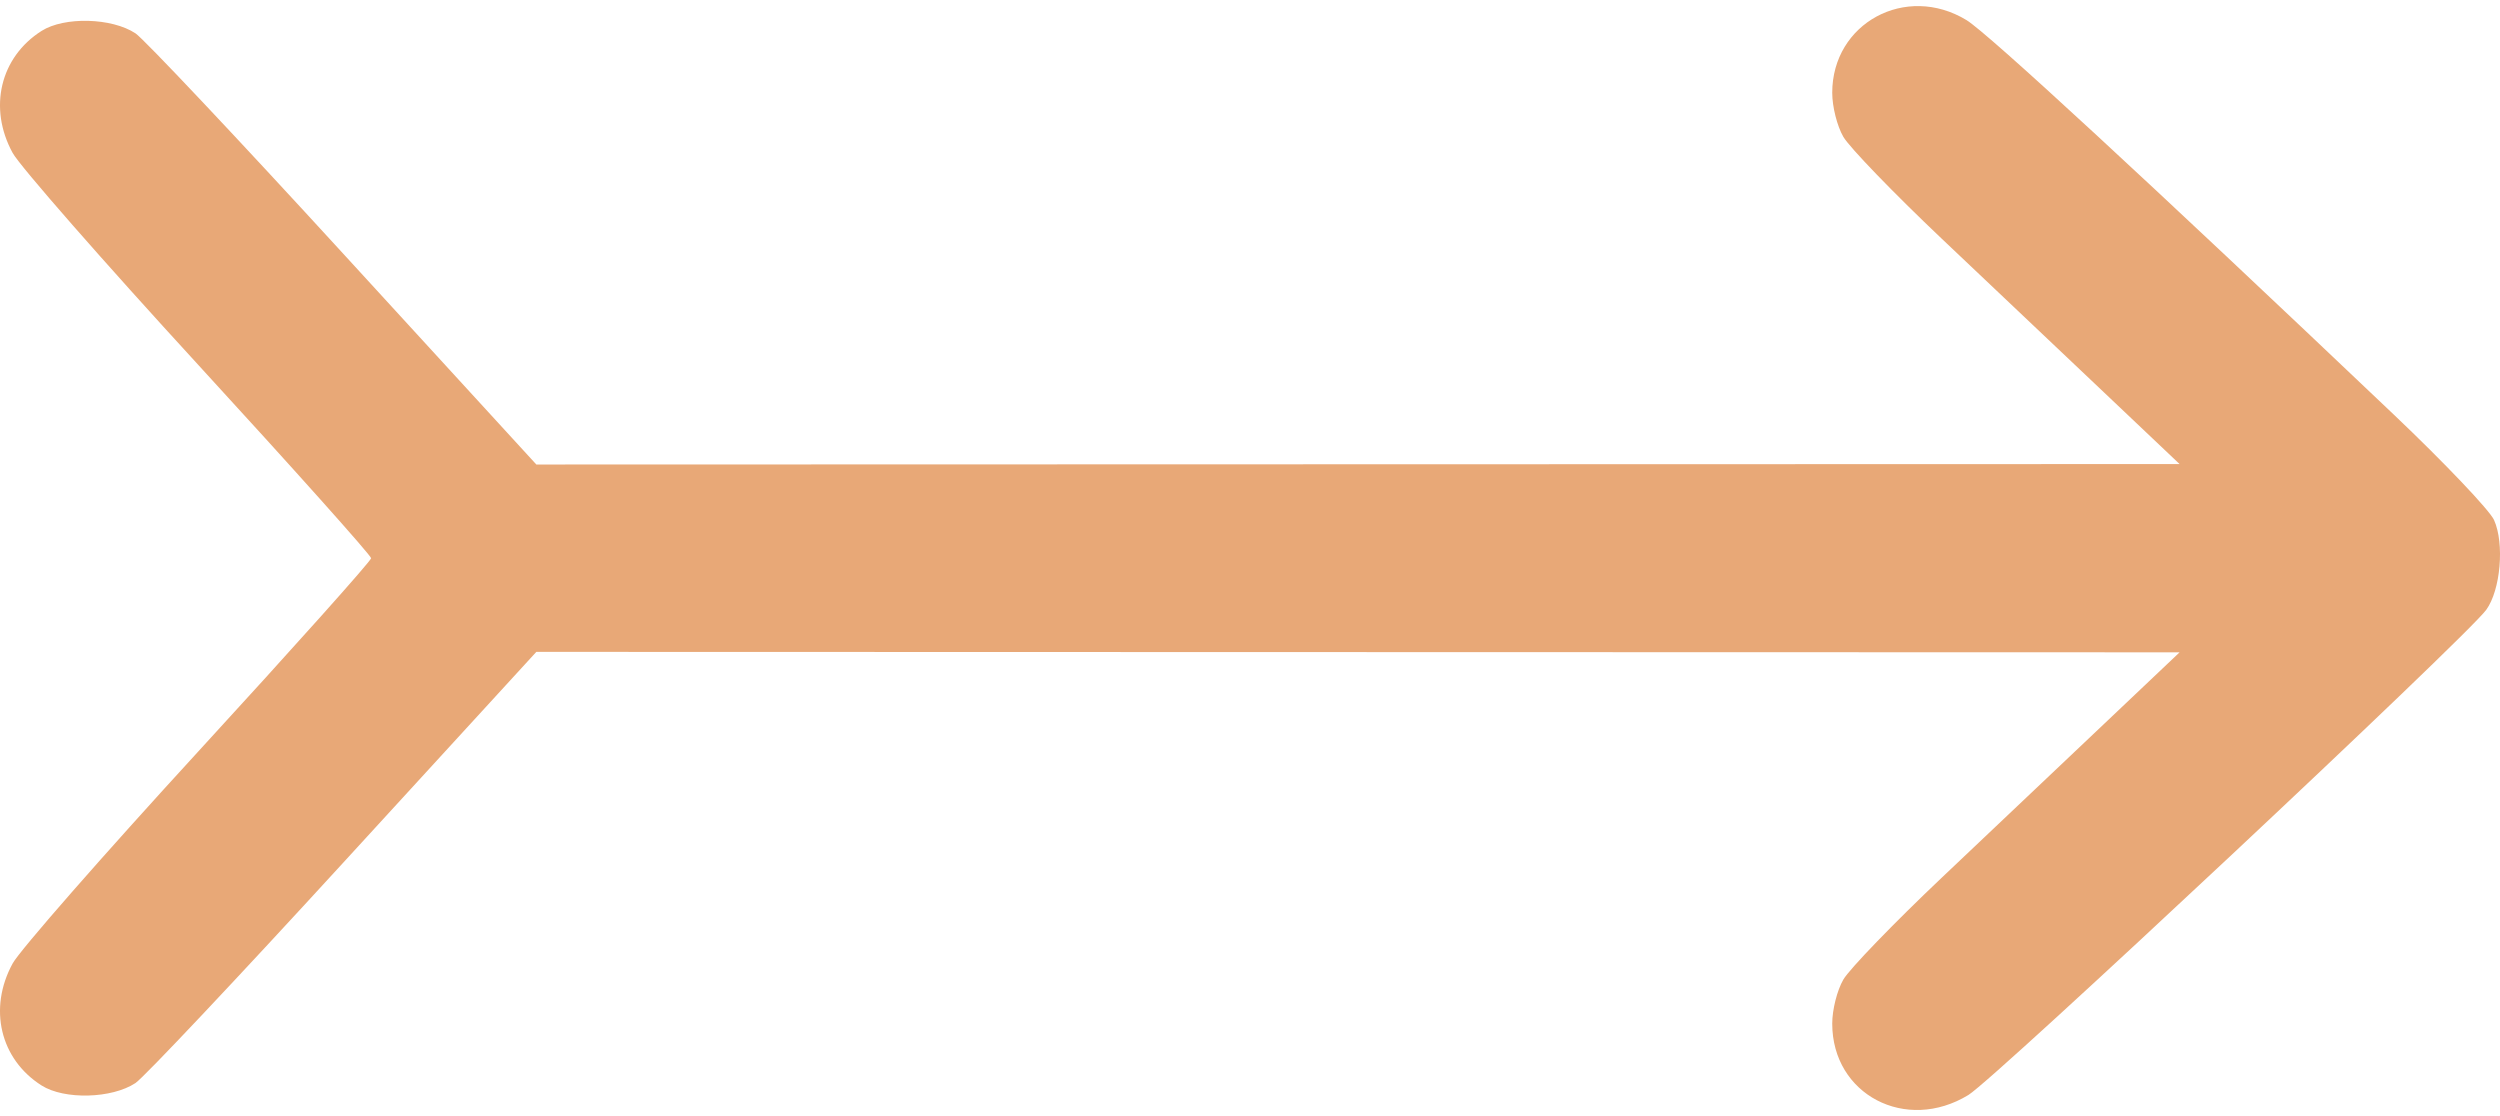 <svg width="56" height="25" viewBox="0 0 56 25" fill="none" xmlns="http://www.w3.org/2000/svg">
<path id="Subtract" d="M55.866 11.647C55.767 11.429 54.757 10.366 53.62 9.286C48.128 4.066 44.523 0.737 44.049 0.45C42.691 -0.375 41.042 0.518 41.042 2.078C41.042 2.389 41.151 2.824 41.291 3.065C41.428 3.301 42.419 4.327 43.492 5.344C44.566 6.36 46.205 7.913 47.134 8.794L48.823 10.395L12.014 10.405L7.693 5.688C5.317 3.093 3.221 0.87 3.035 0.747C2.505 0.397 1.442 0.369 0.932 0.692C0.003 1.281 -0.267 2.418 0.283 3.425C0.444 3.72 2.317 5.859 4.444 8.177C6.572 10.496 8.313 12.443 8.313 12.504C8.313 12.564 6.572 14.511 4.444 16.83C2.317 19.149 0.444 21.287 0.283 21.582C-0.267 22.59 0.003 23.726 0.932 24.315C1.442 24.638 2.505 24.61 3.035 24.26C3.221 24.137 5.317 21.914 7.693 19.319L12.014 14.602L48.823 14.612L47.134 16.213C46.205 17.094 44.566 18.647 43.492 19.663C42.419 20.68 41.428 21.706 41.291 21.942C41.151 22.183 41.042 22.618 41.042 22.929C41.042 24.519 42.692 25.383 44.093 24.527C44.688 24.163 55.247 14.271 55.691 13.661C56.013 13.219 56.104 12.176 55.866 11.647Z" fill="#E8A877"/>
</svg>
